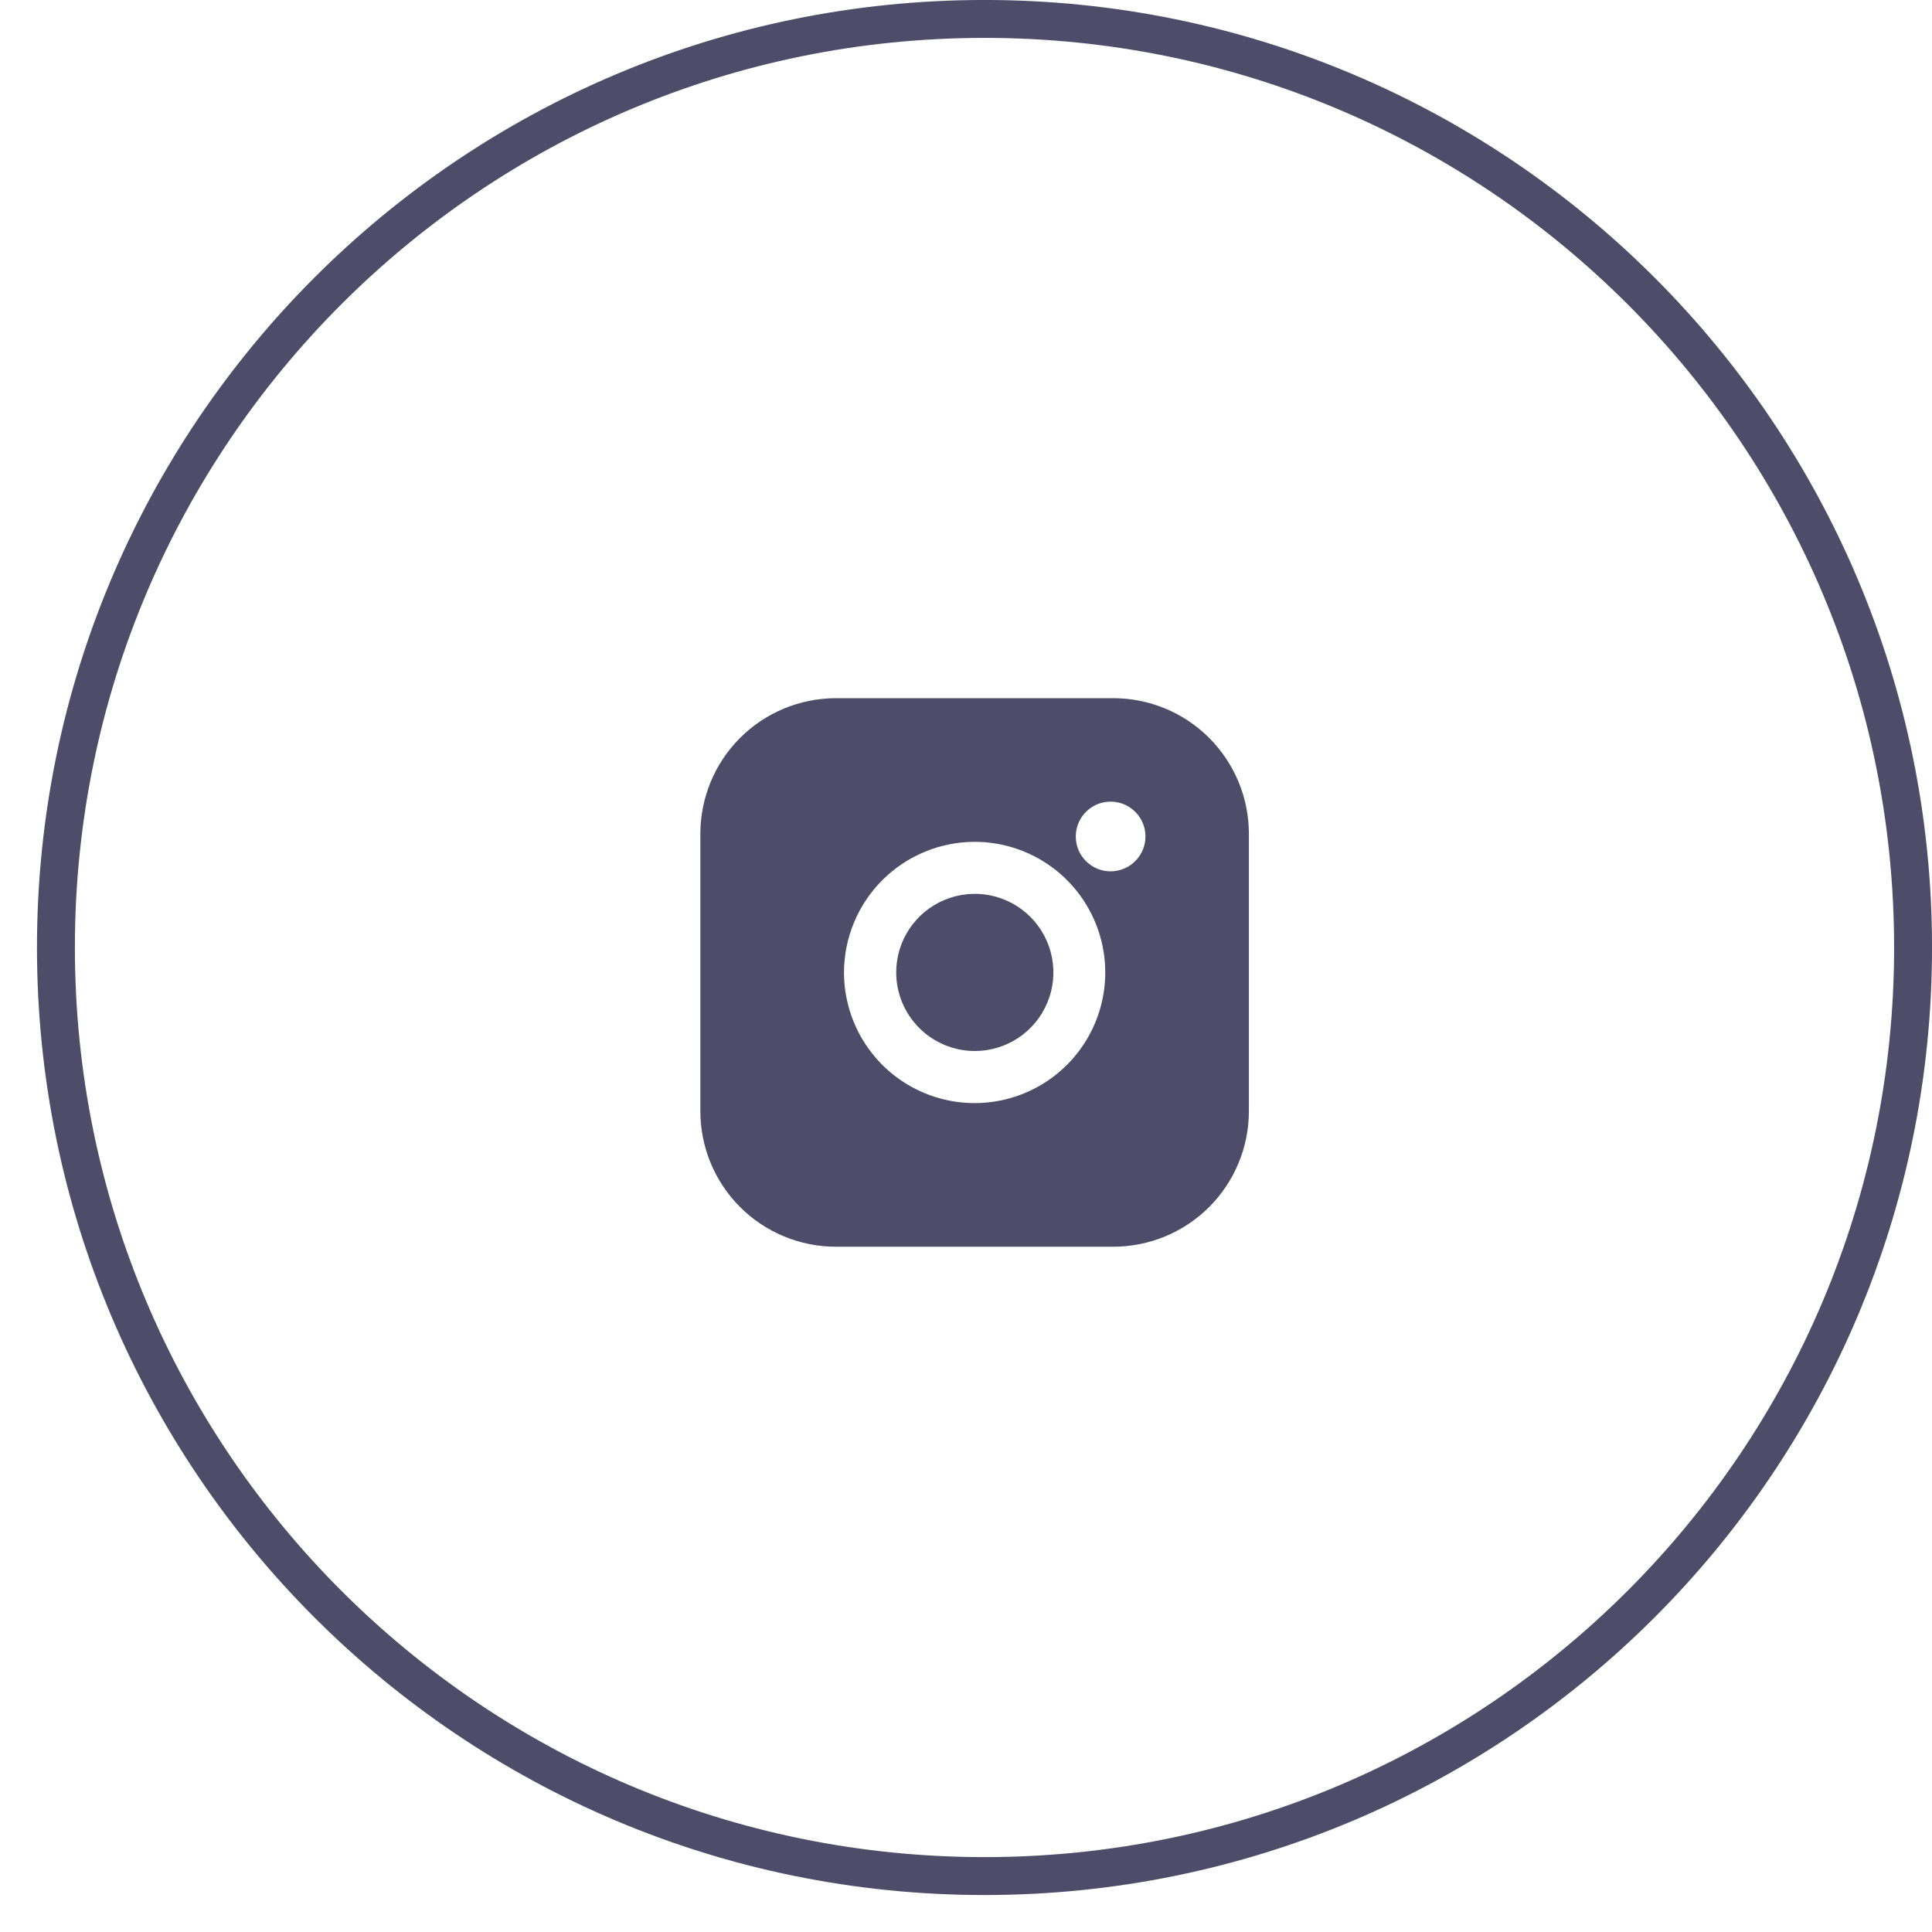 <svg width="40" height="40" viewBox="0 0 40 40" fill="none" xmlns="http://www.w3.org/2000/svg">
<path d="M39.608 19.617C39.608 30.235 31 38.842 20.383 38.842C9.765 38.842 1.158 30.235 1.158 19.617C1.158 9 9.765 0.392 20.383 0.392C31 0.392 39.608 9 39.608 19.617Z" stroke="#4E4C68" stroke-width="0.785"/>
<path d="M23.052 14.455H17.306C16.562 14.456 15.848 14.752 15.322 15.278C14.796 15.804 14.501 16.517 14.5 17.261V23.007C14.501 23.751 14.796 24.464 15.322 24.99C15.848 25.516 16.562 25.812 17.306 25.812H23.052C23.796 25.811 24.509 25.515 25.035 24.99C25.56 24.464 25.856 23.751 25.857 23.007V17.261C25.856 16.517 25.56 15.804 25.035 15.278C24.509 14.752 23.796 14.456 23.052 14.455ZM22.993 18.04C22.851 18.04 22.711 17.997 22.593 17.918C22.474 17.838 22.382 17.726 22.327 17.594C22.273 17.462 22.259 17.317 22.287 17.177C22.315 17.037 22.384 16.908 22.485 16.808C22.586 16.707 22.714 16.638 22.854 16.611C22.994 16.583 23.139 16.598 23.271 16.652C23.403 16.707 23.515 16.8 23.594 16.918C23.674 17.037 23.716 17.177 23.715 17.319C23.715 17.414 23.697 17.508 23.66 17.595C23.624 17.683 23.571 17.762 23.503 17.829C23.436 17.896 23.357 17.949 23.269 17.985C23.182 18.021 23.088 18.04 22.993 18.04ZM20.179 17.429C20.714 17.429 21.236 17.588 21.681 17.885C22.126 18.182 22.473 18.605 22.677 19.099C22.882 19.593 22.936 20.137 22.831 20.661C22.727 21.186 22.469 21.668 22.091 22.046C21.713 22.424 21.231 22.682 20.706 22.786C20.182 22.891 19.638 22.837 19.144 22.632C18.649 22.428 18.227 22.081 17.93 21.636C17.633 21.192 17.474 20.669 17.474 20.134C17.475 19.417 17.761 18.73 18.267 18.223C18.774 17.716 19.462 17.43 20.179 17.429Z" fill="#4E4C68"/>
<path d="M20.182 21.76C20.504 21.76 20.818 21.665 21.086 21.486C21.354 21.307 21.562 21.053 21.685 20.756C21.809 20.459 21.841 20.131 21.778 19.816C21.715 19.5 21.56 19.21 21.333 18.983C21.105 18.755 20.815 18.6 20.5 18.537C20.184 18.474 19.857 18.507 19.559 18.63C19.262 18.753 19.008 18.962 18.829 19.229C18.65 19.497 18.555 19.811 18.555 20.133C18.555 20.565 18.727 20.978 19.032 21.283C19.337 21.588 19.75 21.76 20.182 21.76Z" fill="#4E4C68"/>
</svg>
